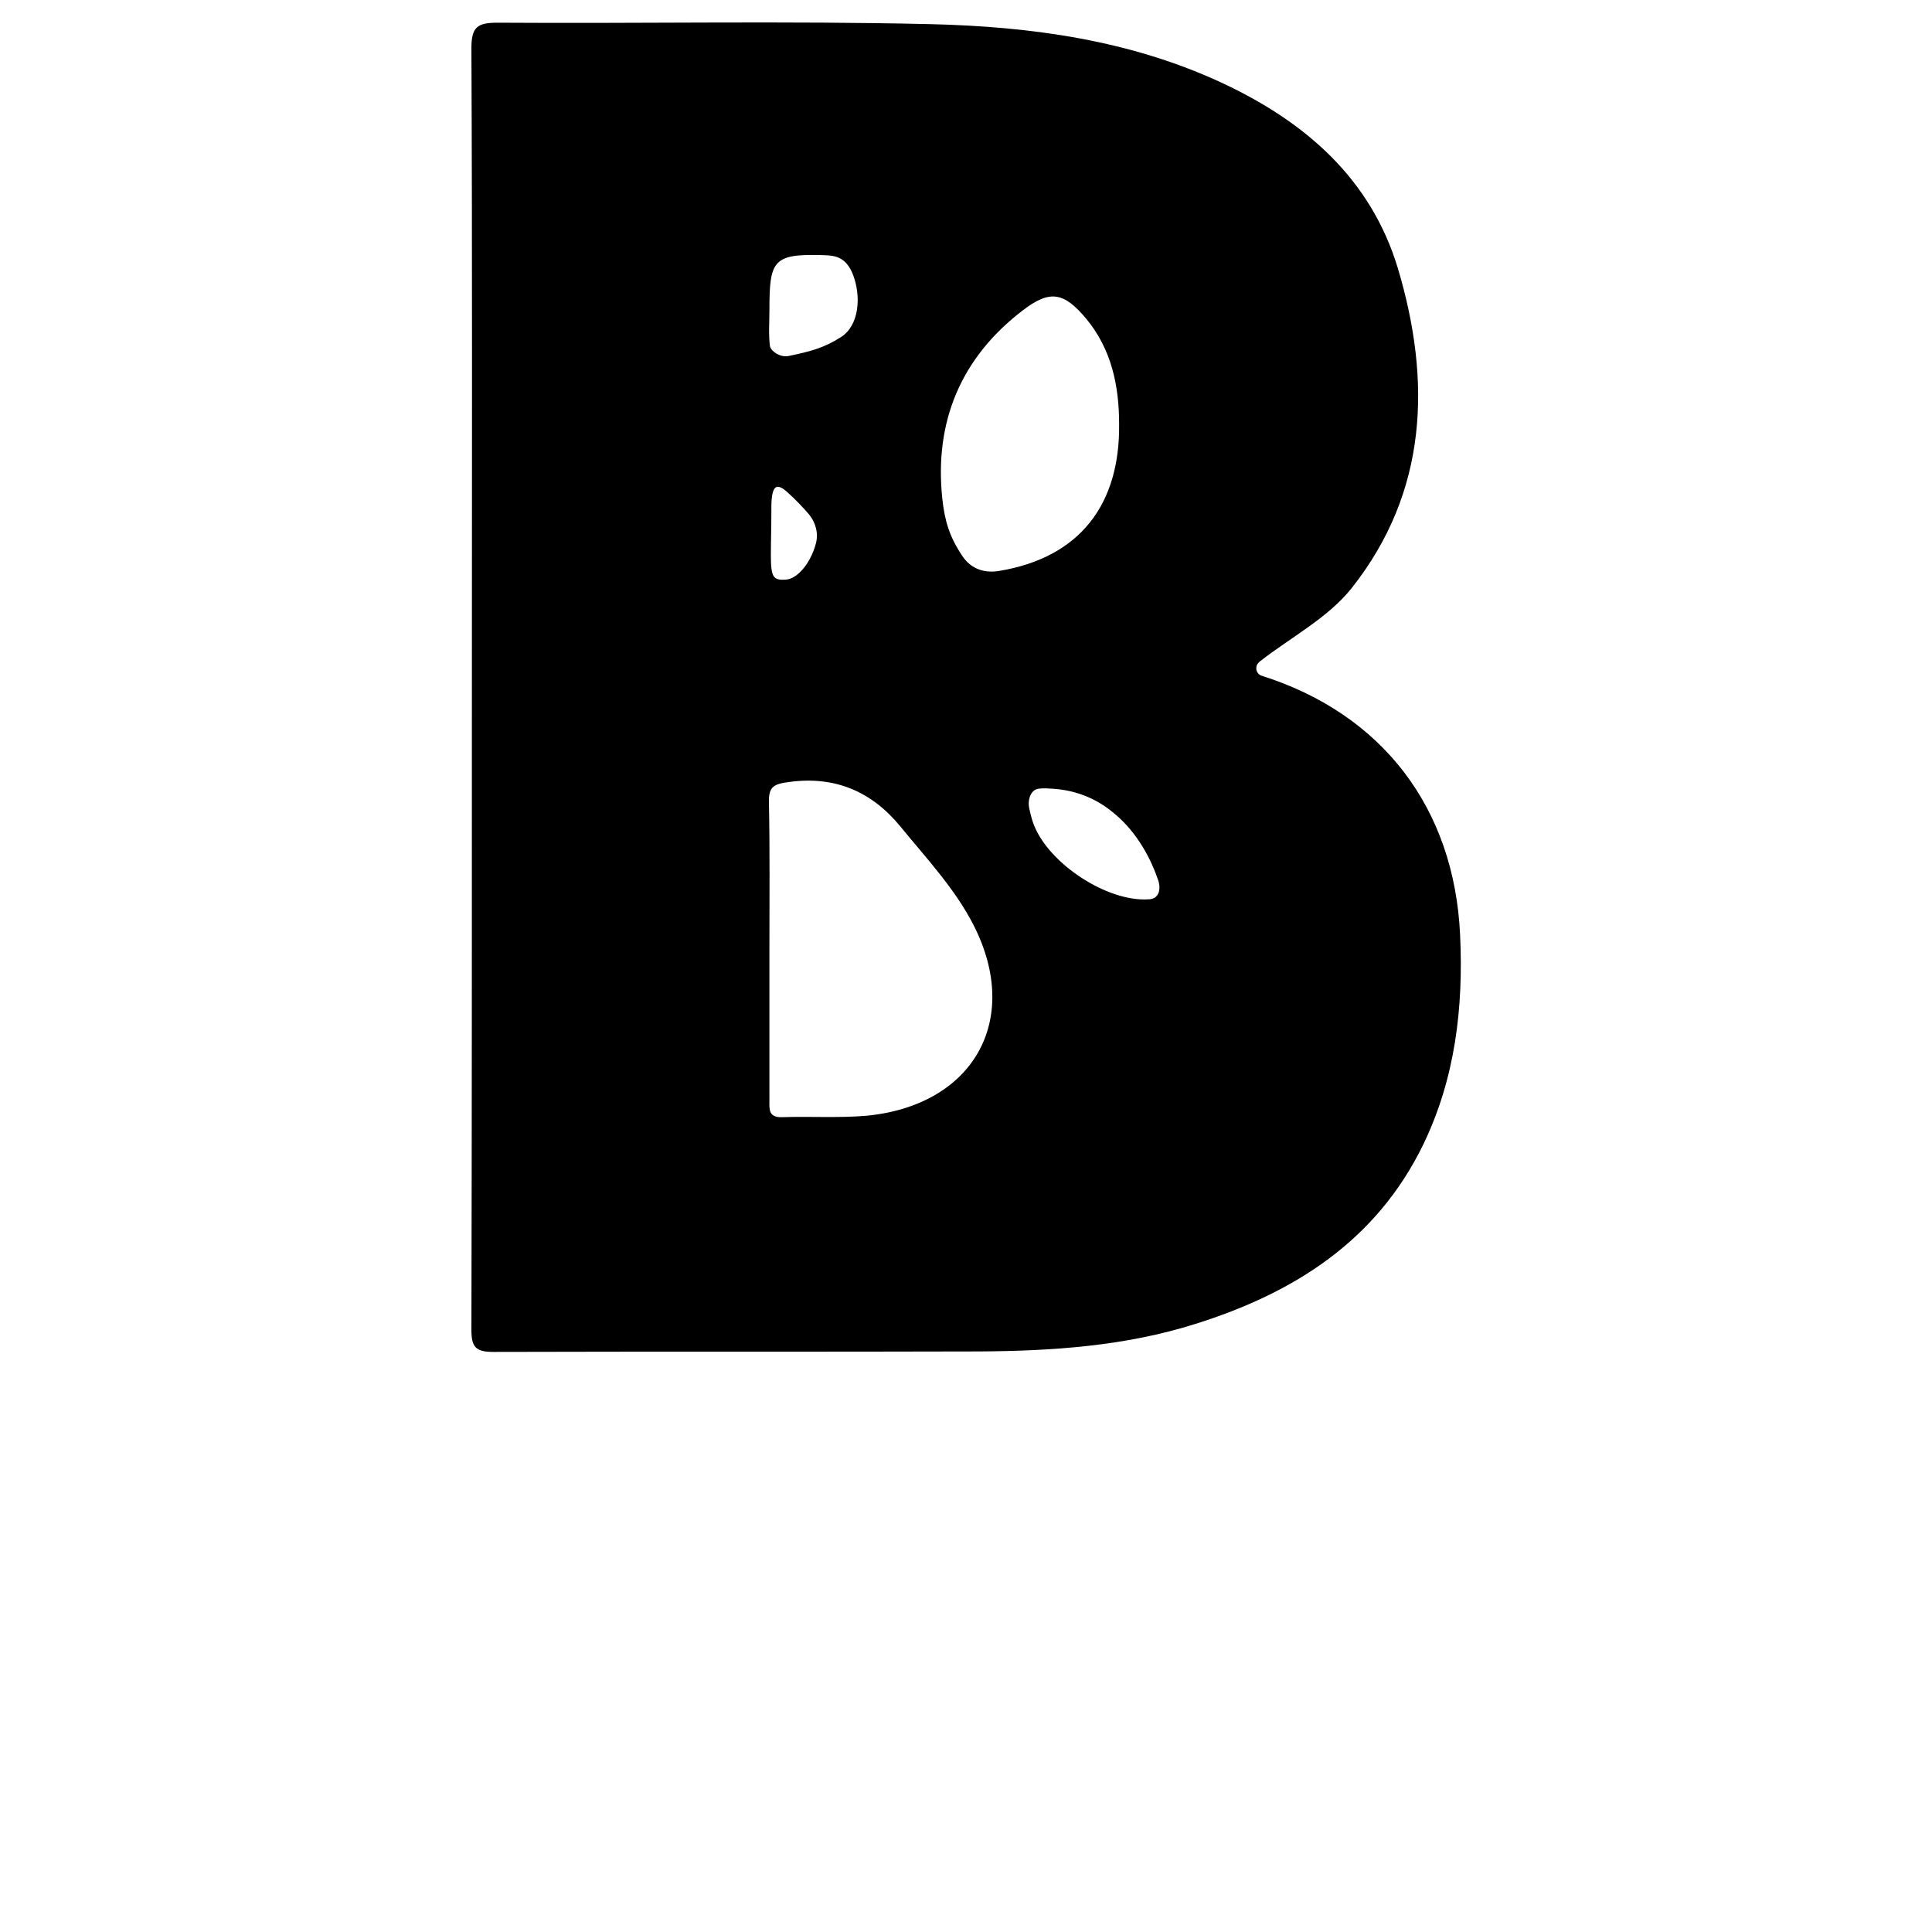 <?xml version="1.0" encoding="utf-8"?>
<!-- Generator: Adobe Illustrator 23.0.6, SVG Export Plug-In . SVG Version: 6.00 Build 0)  -->
<svg version="1.1" id="Layer_1" xmlns="http://www.w3.org/2000/svg" xmlns:xlink="http://www.w3.org/1999/xlink" x="0px" y="0px"
	 viewBox="0 0 400 400" style="enable-background:new 0 0 400 400;" xml:space="preserve">
<path d="M97.7,141.9c0-44,0.1-87.9-0.1-131.9c0-4.4,1.2-5.3,5.4-5.3c29.9,0.2,59.8-0.4,89.7,0.3c20.8,0.5,41.4,3.3,60.6,12.3
	c17,8,30.5,19.7,36.1,38.2c7,23.4,6.2,46.3-9.5,66.2c-4.9,6.2-12.6,10.2-19,15.2c-0.1,0.1-0.2,0.1-0.2,0.2c-1,0.8-0.7,2.4,0.5,2.8
	c0,0,0,0,0,0c25,7.9,39.9,27.4,41.1,53.7c0.7,15-1,29.6-7.6,43.3c-9.7,20-26.8,30.8-47.2,37.2c-14.5,4.6-29.6,5.6-44.7,5.7
	c-33.6,0.1-67.1,0-100.7,0.1c-3.7,0-4.5-1.1-4.5-4.6C97.7,230.9,97.7,186.4,97.7,141.9z M159.3,196.5c0,10.4,0,20.8,0,31.2
	c0,1.8-0.3,3.7,2.6,3.6c5.8-0.2,11.7,0.2,17.5-0.3c22-2.1,32.2-19.7,22.2-39.4c-3.8-7.5-9.8-13.9-15.2-20.5
	c-5.9-7.2-13.5-10.5-23-9.2c-3.1,0.4-4.3,0.9-4.2,4.2C159.4,176.2,159.3,186.4,159.3,196.5z M231.7,87.8c0-8-1.6-15.5-6.8-21.8
	c-4.6-5.5-7.5-6.1-13.2-1.7c-12.8,9.8-18.3,23.1-16.6,39c0.5,4.6,1.5,7.9,4.2,11.9c1.5,2.2,4,3.6,7.6,3
	C223.7,115.4,231.9,104.3,231.7,87.8z M215,163.3c-1.6,0.2-2.3,2.3-1.9,4.1c0.3,1.4,0.6,2.5,1,3.5c3.2,8,15.1,15.8,23.6,15.3
	c2.5,0,2.7-2.5,2-4.2c-1.9-5.5-5.1-10.5-9.4-13.9c-3.4-2.8-7.6-4.5-12.3-4.8C217.2,163.3,216.5,163.1,215,163.3z M159.3,64.2
	c0,2.5-0.2,5,0.1,7.4c0.1,1,2.1,2.5,3.9,2.1c4.3-0.9,7.2-1.6,10.8-3.9c3.8-2.4,4.3-8.5,2.4-13.2c-1.7-4-4.4-3.7-7-3.8
	C160,52.6,159.3,54.2,159.3,64.2z M168.9,112.6c0.6-2.1,0-4.4-1.4-6.1c-1.3-1.5-2.9-3.2-4.6-4.7c-2.5-2.2-3.3-0.9-3.2,4.5
	c0,2.9-0.1,5.8-0.1,8.7c0,4.5,0.5,5.2,3.1,5C165,119.9,167.8,116.7,168.9,112.6z"/>
</svg>
